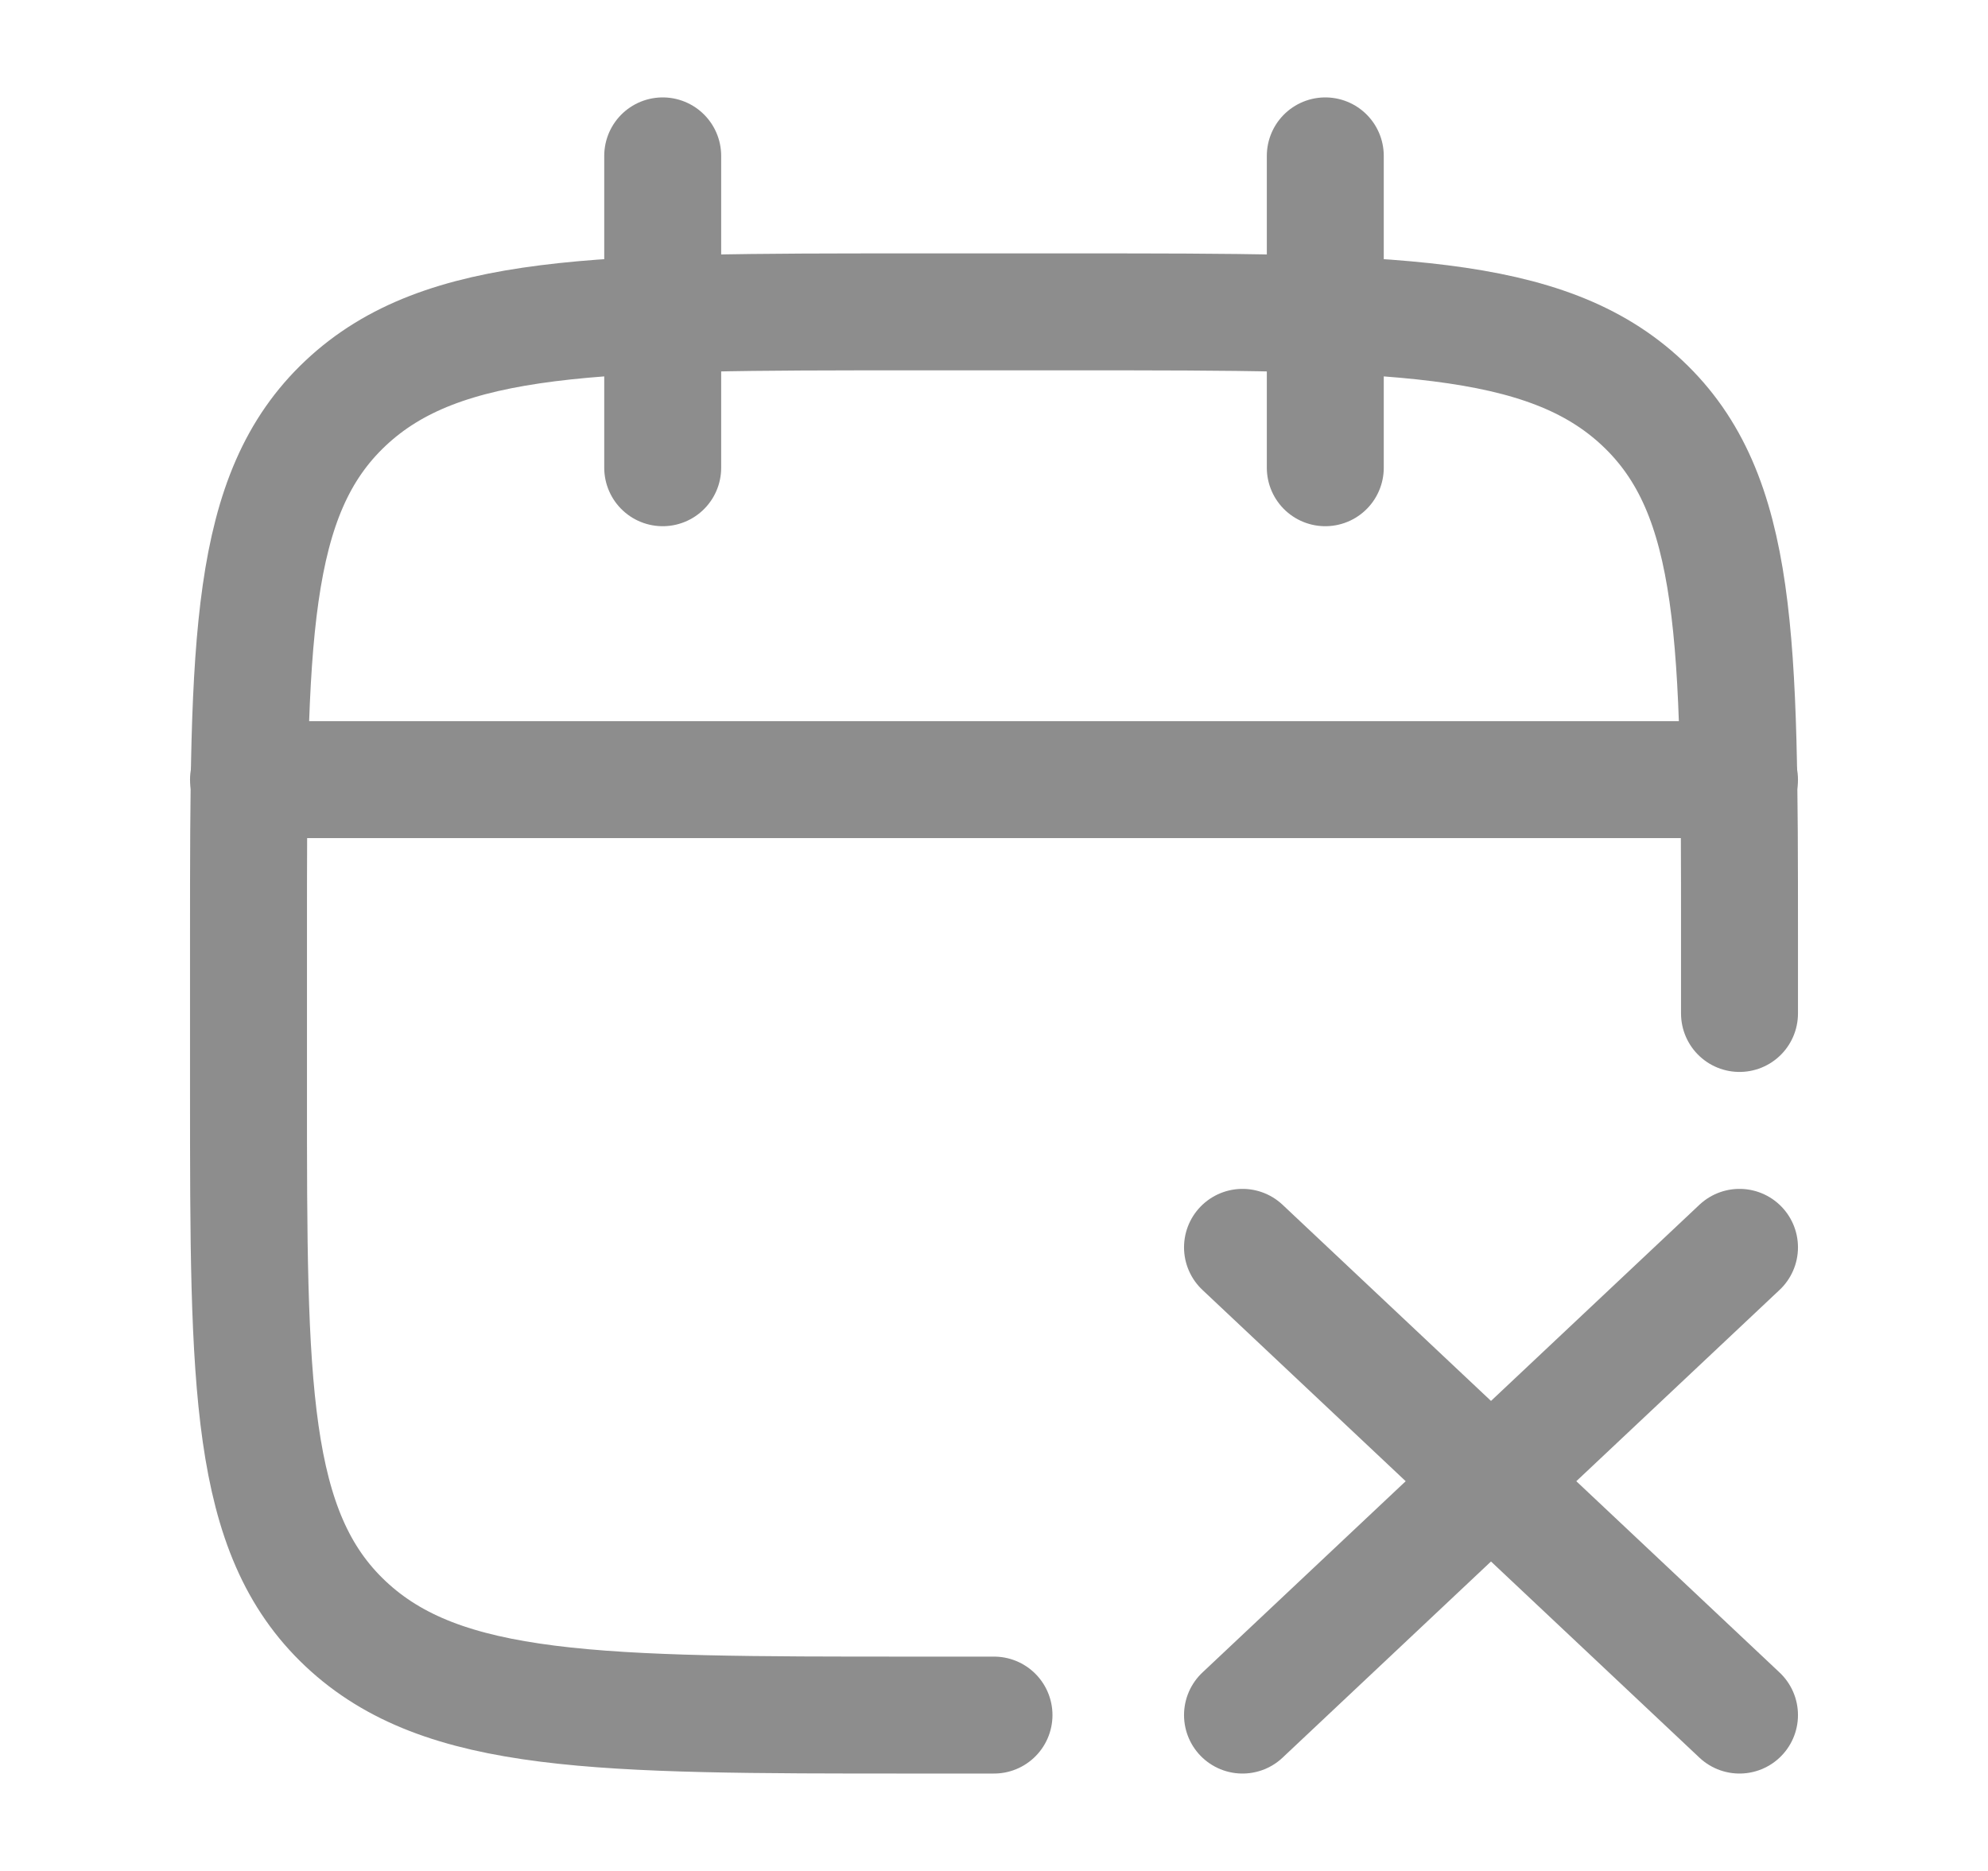 <svg width="17" height="16" viewBox="0 0 17 16" fill="none" xmlns="http://www.w3.org/2000/svg">
<path d="M11.333 1.333V4M5.667 1.333V4" stroke="#8D8D8D" stroke-linecap="round" stroke-linejoin="round"/>
<path d="M14.875 8.667V8C14.875 5.486 14.875 4.229 14.045 3.448C13.215 2.667 11.88 2.667 9.208 2.667H7.792C5.12 2.667 3.785 2.667 2.955 3.448C2.125 4.229 2.125 5.486 2.125 8V9.333C2.125 11.847 2.125 13.105 2.955 13.886C3.785 14.667 5.12 14.667 7.792 14.667H8.5" stroke="#8D8D8D" stroke-linecap="round" stroke-linejoin="round"/>
<path d="M2.125 6.667H14.875" stroke="#8D8D8D" stroke-linecap="round" stroke-linejoin="round"/>
<path d="M14.875 10.667L12.75 12.667M12.75 12.667L10.625 14.667M12.75 12.667L14.875 14.667M12.75 12.667L10.625 10.667" stroke="#8D8D8D" stroke-linecap="round" stroke-linejoin="round"/>
</svg>

